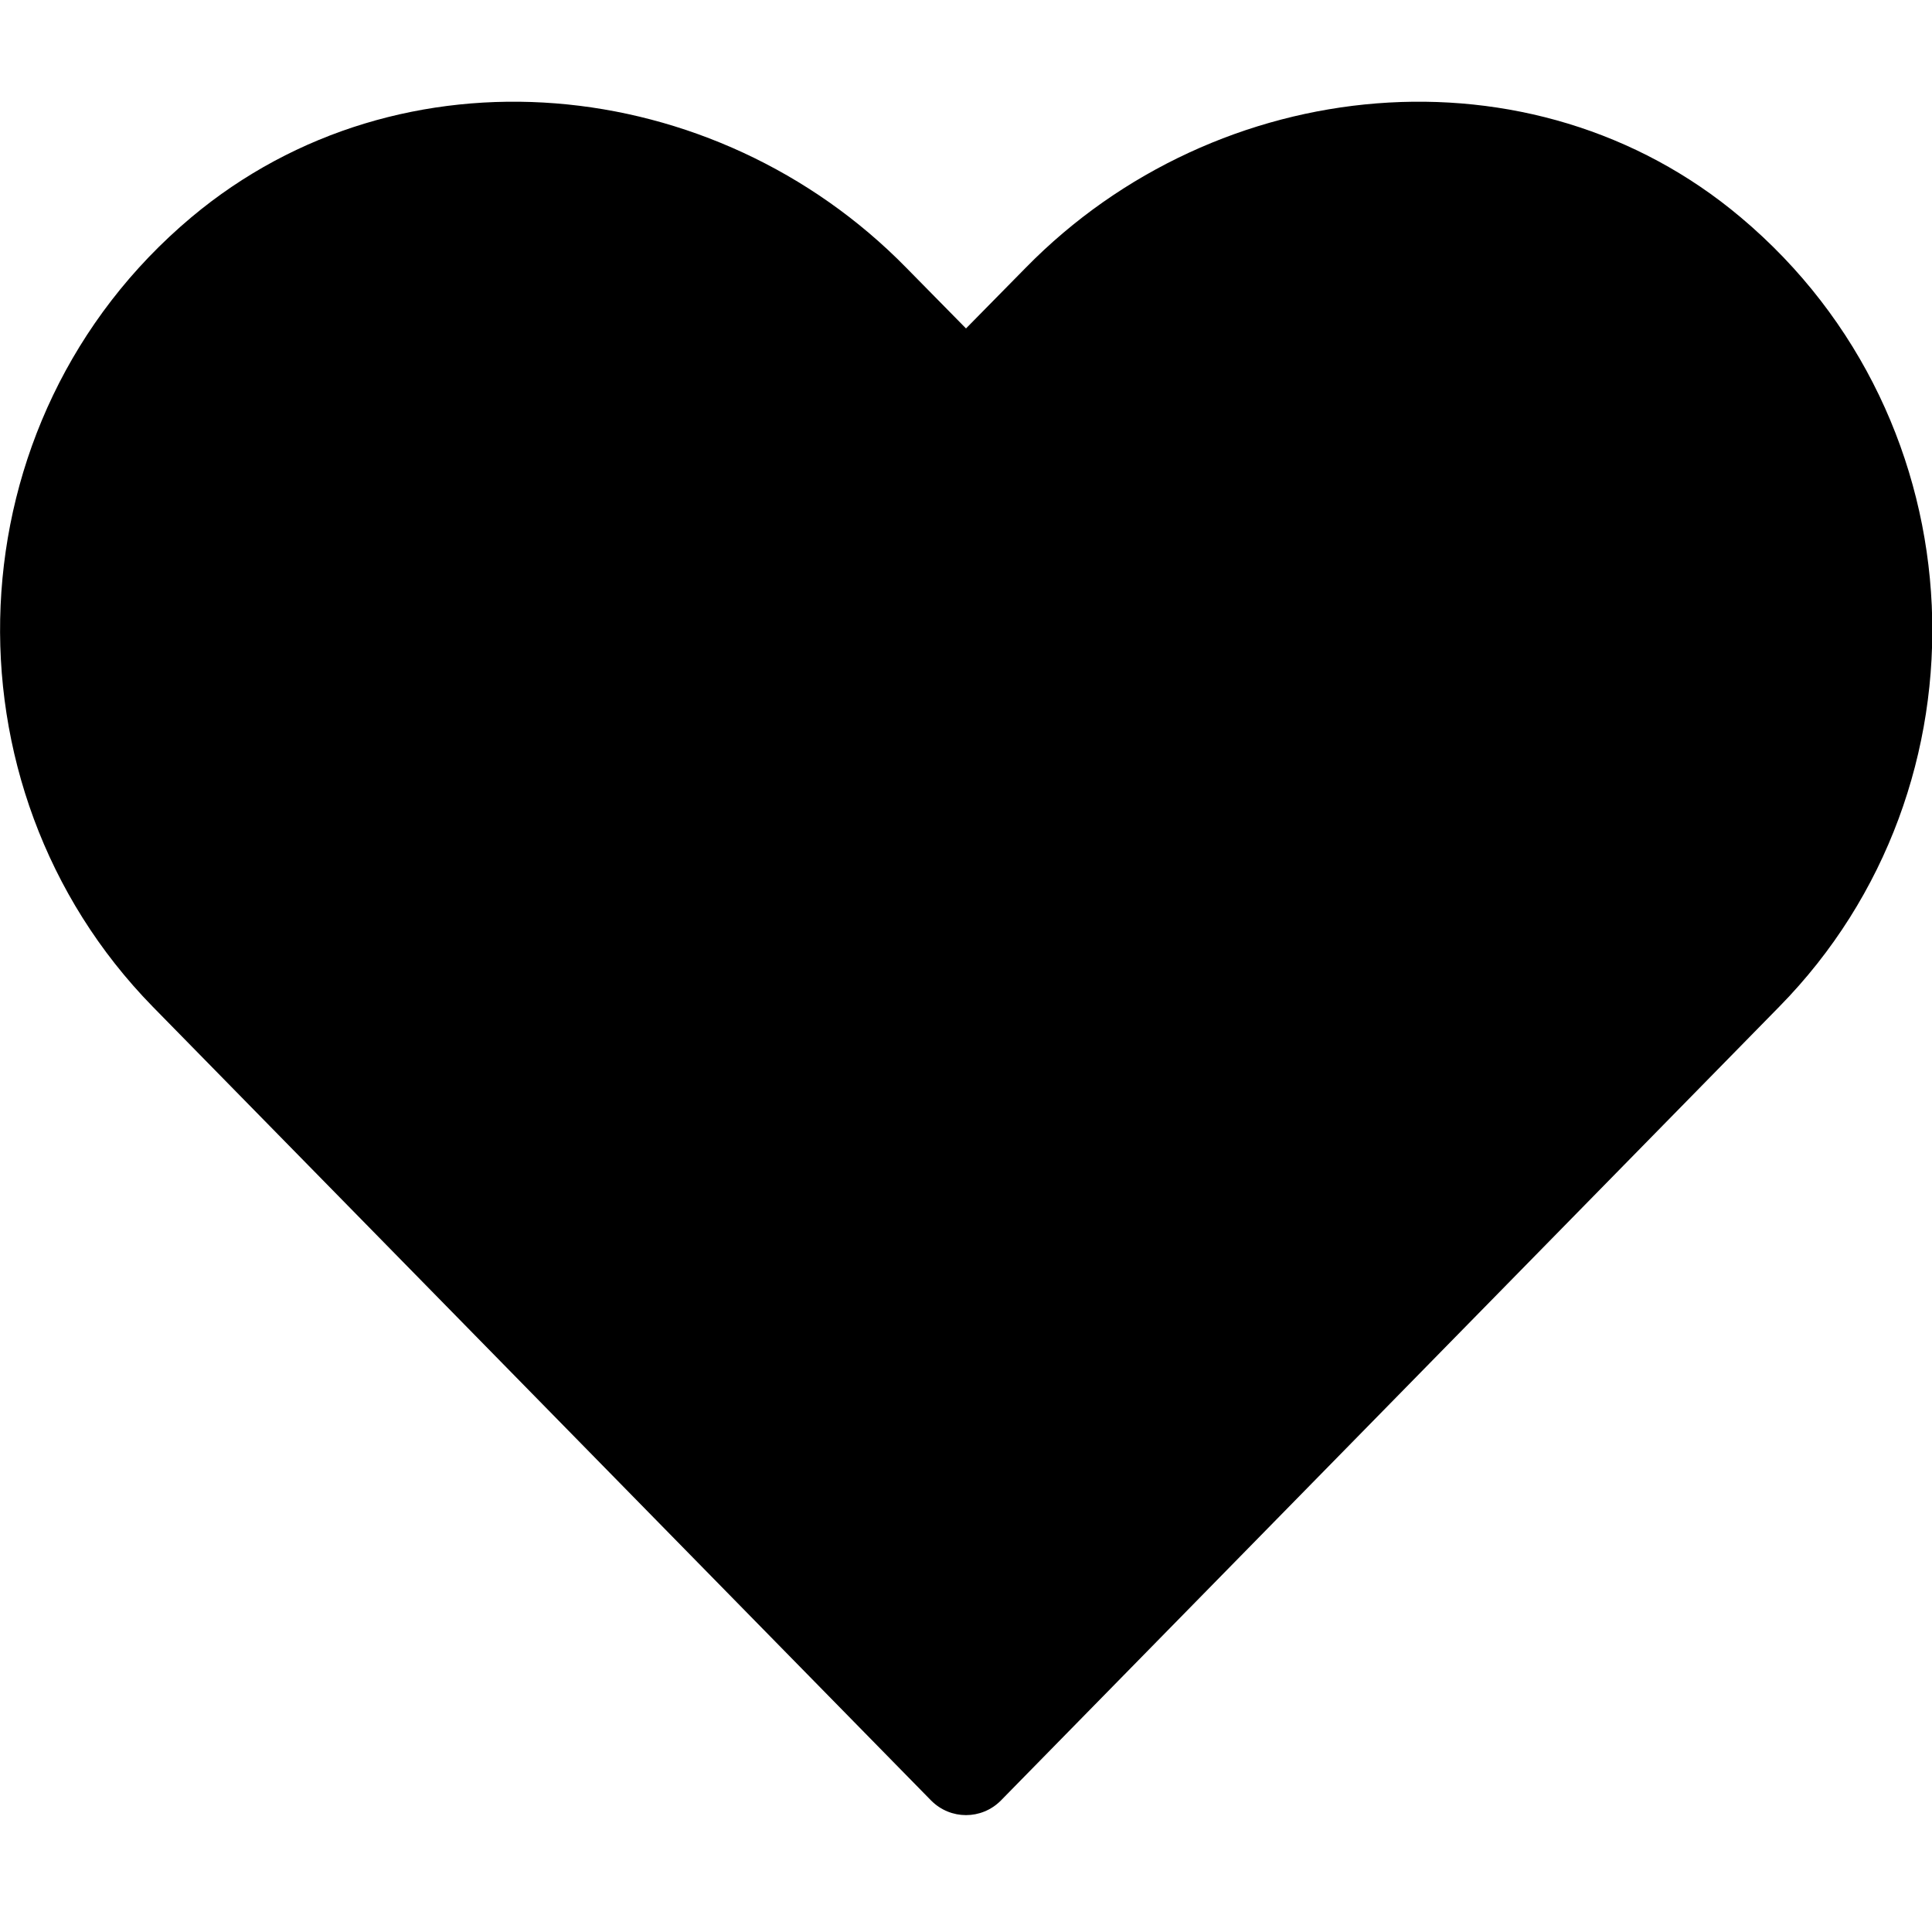 <svg viewBox="0 0 20 20" xmlns="http://www.w3.org/2000/svg"><path d="m18.42 10.42-8.06 8.22c-.2.2-.52.2-.72 0l-8.06-8.22c-2.23-2.28-2.1-6.07.4-8.17 2.17-1.82 5.42-1.5 7.4.52l.62.63.62-.63c1.98-2.02 5.24-2.34 7.4-.52 2.5 2.1 2.64 5.89.4 8.17z" fill="currentColor"/></svg>
